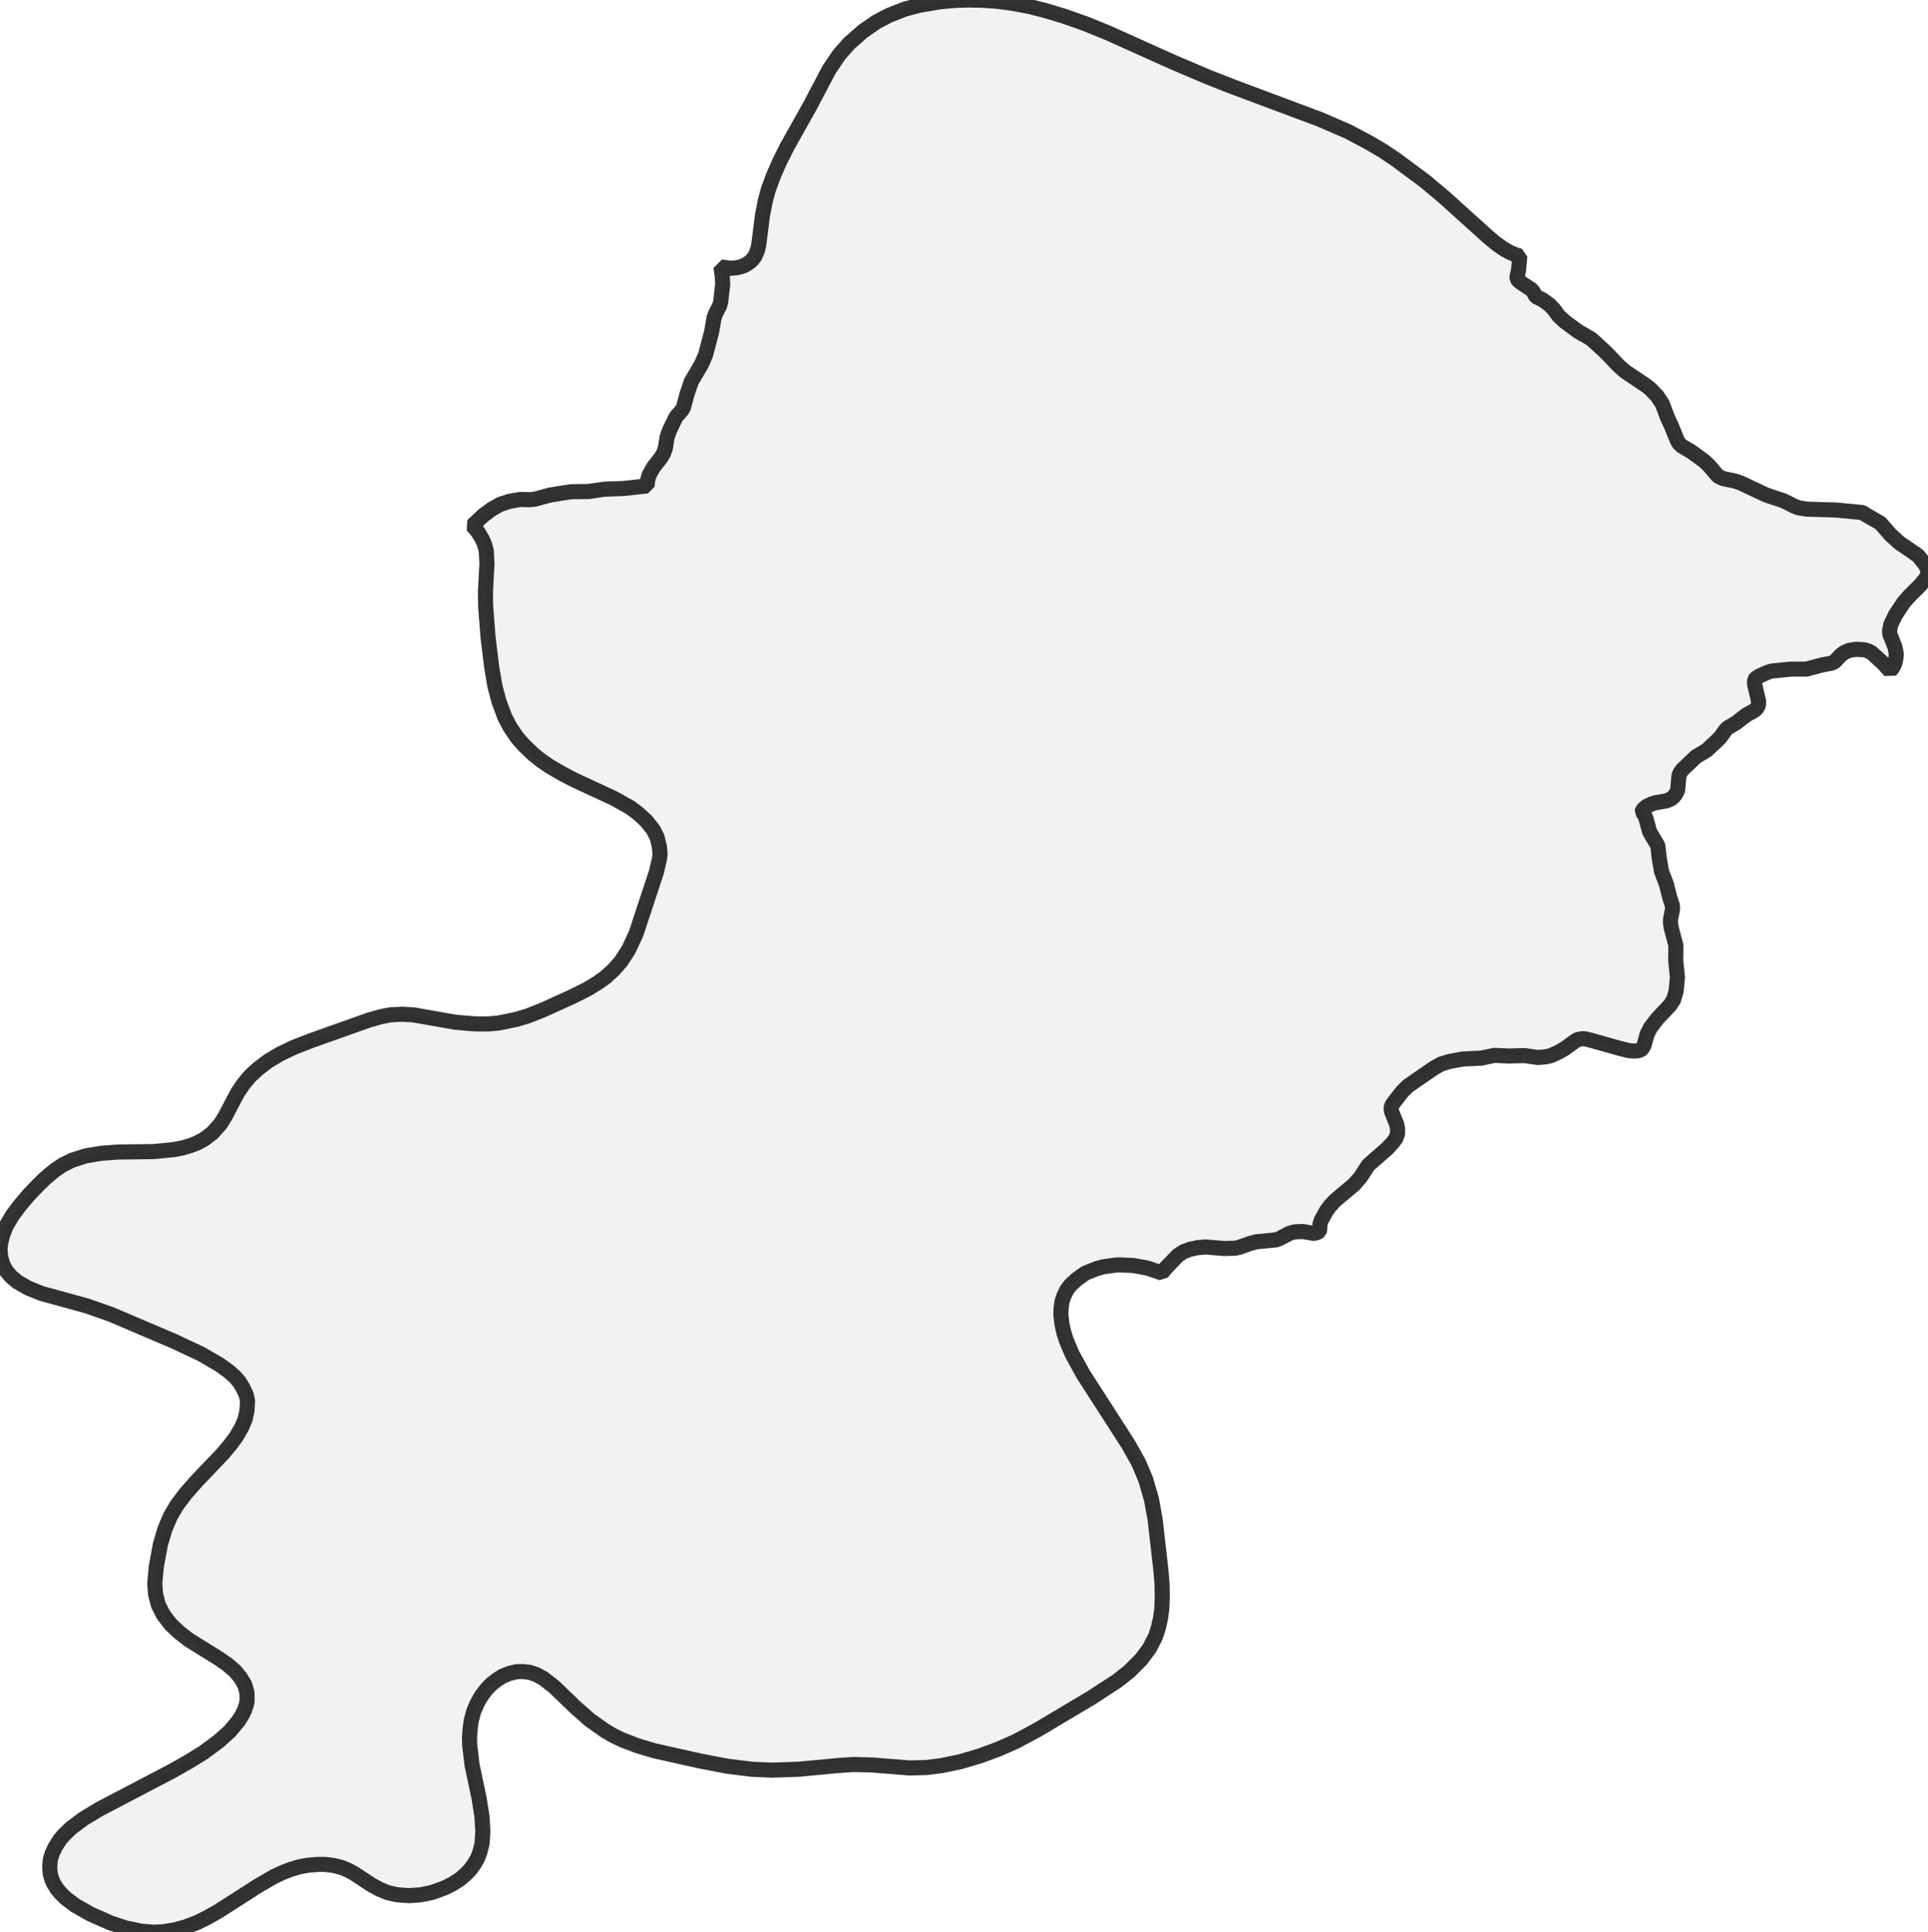 <?xml version="1.0" encoding="UTF-8" standalone="no"?>
<svg viewBox="0 0 255.458 256" xmlns="http://www.w3.org/2000/svg">
  <style>
    g.zone {
      fill: lightgray;
      stroke-width: 2;
      stroke-linecap: square;
      stroke-linejoin: bevel;
      stroke-miterlimit: 3;
      stroke-opacity: 0.8;
      stroke: black;
      fill-opacity: 0.3;
    }
  </style>
  <g class="zone" id="zone">
    <path d="M149.521,191.394 150.862,193.79 151.803,196.015 152.573,198.667 153.058,201.349 153.828,208.137 153.971,209.906 153.999,211.589 153.942,213.1 153.771,214.384 153.486,215.639 153.115,216.808 152.288,218.406 151.204,219.861 149.607,221.458 148.009,222.713 144.644,224.909 137.456,229.188 134.518,230.757 132.236,231.755 129.925,232.611 127.244,233.409 124.763,233.923 122.766,234.179 120.484,234.236 115.549,233.837 113.096,233.78 111.271,233.894 105.794,234.408 102.314,234.522 99.633,234.408 96.382,234.008 92.816,233.324 86.683,231.955 84.487,231.298 82.405,230.5 81.235,229.929 80.123,229.273 78.183,227.904 76.329,226.278 73.391,223.454 71.994,222.371 71.052,221.857 70.197,221.572 69.341,221.458 68.428,221.486 67.487,221.715 66.631,222.057 65.861,222.542 65.091,223.141 64.435,223.825 63.75,224.738 63.208,225.708 62.781,226.706 62.438,227.961 62.296,229.045 62.21,230.186 62.239,231.27 62.552,233.866 63.465,238.173 63.865,240.683 63.979,242.622 63.865,244.277 63.608,245.304 63.323,246.102 62.895,246.872 62.353,247.643 61.697,248.327 61.012,248.926 60.042,249.554 58.987,250.096 57.276,250.723 55.764,251.037 54.224,251.151 52.598,251.037 51.371,250.752 50.259,250.295 49.175,249.696 46.836,248.156 46.009,247.728 45.239,247.414 44.212,247.158 43.099,247.015 42.044,247.015 40.76,247.129 39.676,247.329 38.535,247.671 37.366,248.127 36.282,248.641 34.257,249.81 28.866,253.262 27.497,254.032 26.185,254.688 24.616,255.287 23.161,255.686 21.592,255.943 20.366,256 18.683,255.857 16.629,255.43 14.661,254.773 12.008,253.604 9.955,252.435 8.671,251.465 8.044,250.837 7.559,250.267 7.102,249.525 6.874,249.012 6.646,248.213 6.589,247.329 6.675,246.33 6.931,245.532 7.302,244.733 7.901,243.792 8.414,243.164 9.384,242.223 11.01,240.997 13.178,239.684 22.876,234.607 25.129,233.324 27.012,232.154 29.009,230.671 30.463,229.359 31.604,227.99 32.118,227.163 32.403,226.564 32.66,225.793 32.745,225.28 32.717,224.225 32.431,223.226 31.861,222.256 31.119,221.372 30.121,220.517 29.009,219.746 25.015,217.265 23.703,216.238 22.648,215.24 21.649,213.956 20.993,212.673 20.623,211.275 20.509,209.82 20.708,207.567 21.25,204.629 21.849,202.604 22.562,200.921 23.446,199.409 24.587,197.897 26.071,196.214 29.551,192.563 30.549,191.365 31.29,190.367 32.032,189.083 32.488,188 32.717,186.944 32.802,185.575 32.631,184.833 32.203,183.892 31.69,183.065 31.148,182.437 30.349,181.724 29.18,180.869 26.698,179.414 22.99,177.674 14.69,174.137 11.524,173.025 5.505,171.37 3.794,170.686 2.339,169.858 1.483,169.145 0.827,168.375 0.371,167.52 0.086,166.55 0,165.494 0.086,164.696 0.371,163.555 0.827,162.414 1.654,161.016 2.567,159.79 3.765,158.363 5.106,156.966 6.018,156.082 7.274,155.026 8.3,154.342 9.555,153.714 11.352,153.144 13.406,152.801 15.688,152.63 20.366,152.573 22.99,152.316 24.188,152.088 25.243,151.774 26.185,151.404 27.069,150.919 28.124,150.12 29.18,148.951 29.807,147.952 31.49,144.758 32.26,143.617 33.173,142.533 34.228,141.563 35.598,140.536 37.138,139.623 38.992,138.739 41.274,137.855 48.89,135.145 50.401,134.717 51.656,134.461 53.282,134.375 54.794,134.461 60.299,135.43 62.923,135.659 64.749,135.659 66.032,135.545 68.4,135.06 69.94,134.603 72.079,133.748 75.902,132.008 77.784,131.066 79.239,130.182 80.266,129.44 81.35,128.442 82.319,127.33 83.318,125.761 84.287,123.679 86.969,115.549 87.368,113.838 87.454,113.153 87.368,112.155 87.054,110.9 86.541,109.902 85.628,108.761 84.573,107.791 83.517,106.992 81.378,105.794 76.101,103.341 74.561,102.543 72.792,101.516 71.68,100.746 70.682,99.947 69.398,98.72 68.485,97.665 67.63,96.41 66.888,95.012 66.118,92.959 65.576,90.905 65.148,88.395 64.663,84.402 64.349,80.323 64.321,78.412 64.521,74.675 64.435,72.992 64.207,72.136 63.922,71.48 63.351,70.511 62.609,69.626 64.007,68.314 65.148,67.458 66.318,66.802 67.573,66.403 68.913,66.175 70.197,66.203 70.796,66.146 72.935,65.576 75.645,65.148 77.955,65.12 80.152,64.806 82.605,64.72 85.742,64.378 85.828,63.522 86.027,62.895 86.626,61.839 87.568,60.641 87.91,60.071 88.167,59.358 88.395,57.903 88.709,57.019 89.564,55.25 90.306,54.395 90.534,54.052 91.048,52.17 91.59,50.572 92.959,48.234 93.501,46.978 94.299,43.926 94.613,42.101 94.841,41.502 95.355,40.504 95.497,39.962 95.754,37.651 95.697,36.596 95.526,35.369 96.809,35.541 97.579,35.483 98.178,35.341 98.692,35.141 99.291,34.77 99.662,34.428 100.033,33.943 100.318,33.287 100.517,32.574 101.031,28.495 101.402,26.613 101.801,25.129 102.486,23.275 103.313,21.393 104.283,19.453 107.306,14.062 109.873,9.185 111.214,7.216 112.554,5.705 114.351,4.136 116.12,2.909 117.746,2.054 119.828,1.227 121.739,0.713 124.42,0.257 126.474,0.057 128.214,0 130.182,0.029 132.122,0.171 134.09,0.428 136.372,0.856 138.511,1.398 140.964,2.139 143.731,3.109 146.754,4.336 155.511,8.272 160.075,10.211 163.27,11.467 174.936,15.831 178.615,17.428 181.411,18.911 183.208,19.967 184.948,21.136 188.827,24.017 191.28,26.071 197.127,31.348 198.297,32.317 199.238,32.973 199.979,33.401 200.835,33.772 201.377,33.915 201.206,35.769 201.006,36.681 201.006,36.881 201.149,37.138 201.605,37.509 202.917,38.364 203.174,38.678 203.516,39.306 204.372,39.705 205.313,40.39 205.912,41.017 206.511,41.844 207.31,42.586 209.079,43.898 210.676,44.811 211.018,45.067 212.815,46.722 214.498,48.49 215.354,49.232 218.235,51.171 218.748,51.599 219.604,52.512 220.26,53.51 220.944,55.336 221.429,56.363 222.228,58.331 222.456,58.73 222.798,59.073 224.111,59.843 225.822,61.098 226.478,61.725 227.619,63.066 228.304,63.408 229.844,63.722 230.614,63.979 234.008,65.576 236.319,66.346 237.802,67.088 238.344,67.287 239.399,67.458 243.278,67.573 246.844,67.915 247.072,68.115 249.154,69.313 250.466,70.824 251.693,71.937 254.146,73.62 255.144,74.875 255.315,75.245 255.458,75.73 255.401,76.158 255.23,76.558 254.46,77.499 252.862,79.096 252.206,79.866 251.151,81.464 250.552,82.69 250.381,83.432 250.381,83.974 251.065,85.685 251.265,86.626 251.208,87.225 251.065,87.881 250.809,88.423 250.438,88.908 249.554,87.91 247.956,86.455 247.557,86.256 247.044,86.084 245.903,86.027 245.018,86.17 244.362,86.455 243.877,86.826 243.136,87.625 242.708,87.853 241.367,88.11 239.342,88.652 237.288,88.652 234.721,88.908 234.122,89.108 233.067,89.593 232.639,89.878 232.525,90.049 232.468,90.306 232.496,90.705 233.01,92.902 232.981,93.444 232.753,93.871 232.468,94.128 231.384,94.727 230.015,95.783 228.903,96.439 228.646,96.695 227.933,97.694 227.362,98.264 226.136,99.405 224.71,100.261 222.913,101.972 222.599,102.4 222.456,102.799 222.285,104.682 222.057,105.167 221.743,105.566 221.401,105.851 220.773,106.108 219.29,106.365 218.777,106.536 218.149,106.85 217.636,107.306 217.579,107.563 217.864,107.905 218.092,108.447 218.577,110.215 219.661,112.041 219.832,113.61 220.146,115.435 220.802,117.175 221.258,118.972 221.6,119.999 221.6,120.513 221.344,121.796 221.344,122.367 221.458,123.023 222.057,125.276 222.028,127.216 222.256,129.469 222.085,131.323 221.743,132.464 221.258,133.206 219.632,134.917 218.691,136.144 218.235,137.028 217.835,138.511 217.55,138.967 217.35,139.11 216.98,139.224 216.552,139.253 215.839,139.196 214.555,138.882 210.59,137.769 210.02,137.627 209.535,137.627 209.022,137.741 208.765,137.883 207.31,138.939 206.454,139.424 205.513,139.852 204.771,140.023 203.773,140.108 202.005,139.852 199.865,139.909 198.011,139.823 196.243,140.194 193.818,140.308 192.107,140.622 190.966,140.964 189.996,141.506 186.602,143.845 185.832,144.587 184.605,146.155 184.377,146.526 184.32,146.925 184.406,147.353 185.062,148.951 185.176,149.493 185.176,150.206 184.948,150.833 184.52,151.404 183.835,152.145 181.296,154.37 180.241,155.996 179.414,156.937 176.932,159.019 176.191,159.818 175.791,160.36 175.078,161.644 174.907,162.129 174.85,162.956 174.793,163.127 174.622,163.27 174.08,163.412 172.597,163.155 171.513,163.212 170.828,163.412 169.602,164.068 169.06,164.268 166.464,164.525 165.694,164.724 164.154,165.266 163.612,165.38 162.157,165.409 159.704,165.209 158.706,165.295 157.65,165.523 156.823,165.837 156.082,166.322 154.456,168.004 153.942,168.661 152.031,168.004 150.12,167.662 148.066,167.577 146.184,167.833 145.271,168.09 143.788,168.689 142.675,169.488 141.82,170.286 141.363,170.885 140.935,171.77 140.707,172.483 140.593,173.338 140.565,174.223 140.707,175.421 140.935,176.476 141.278,177.56 142.048,179.385 143.503,182.038 149.521,191.394Z"/>
  </g>
</svg>